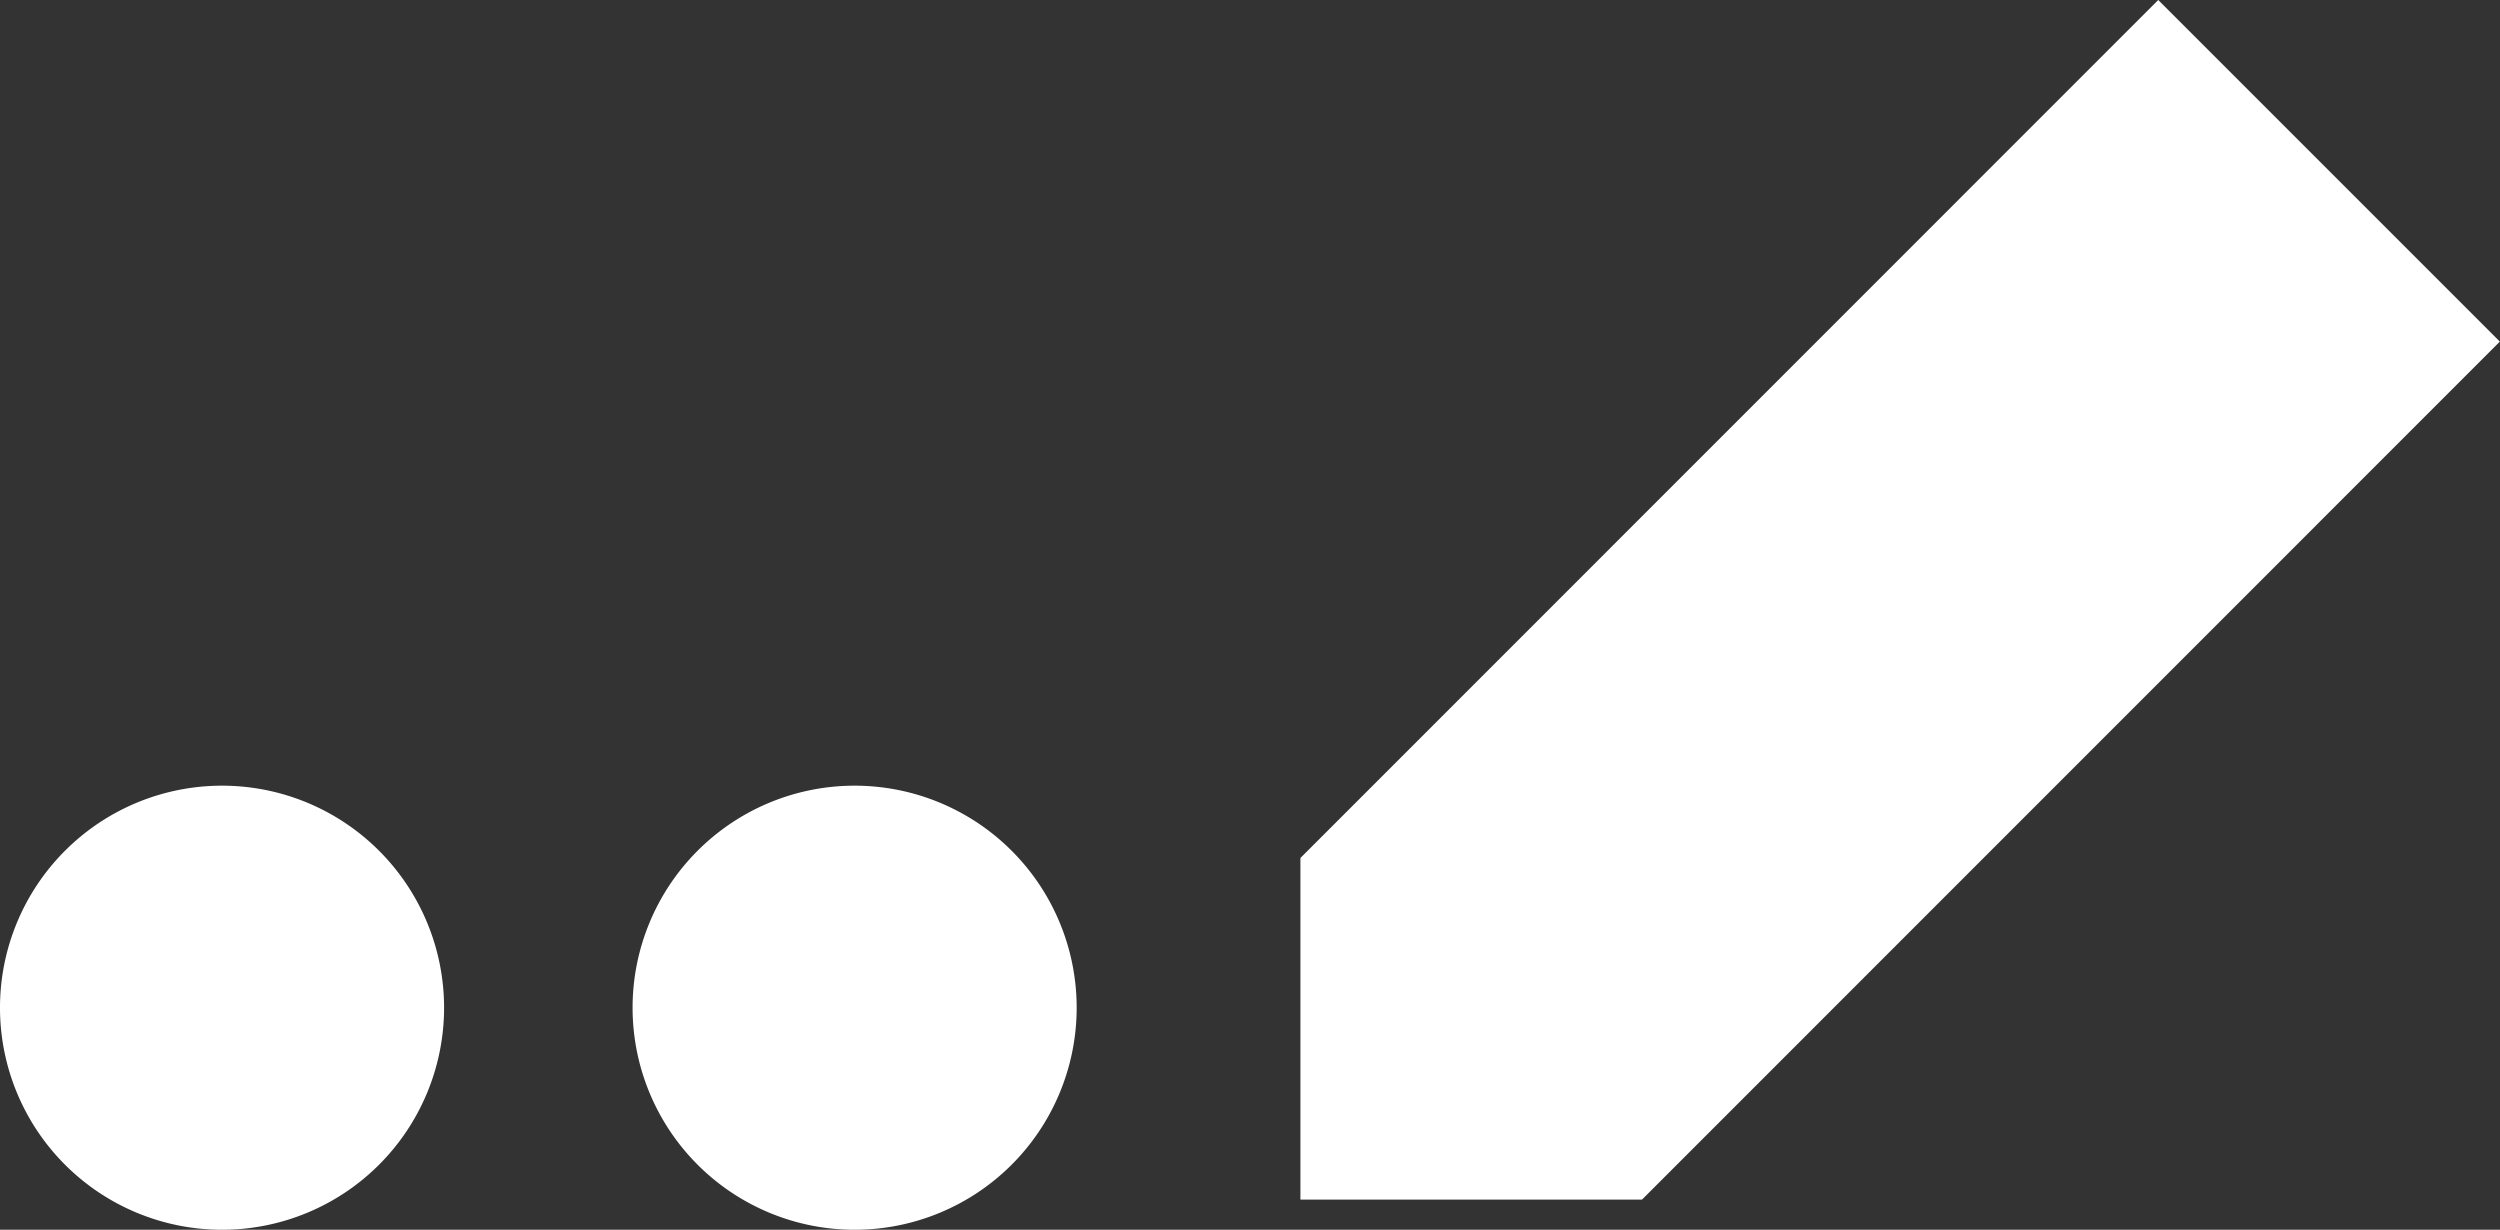 <svg xmlns="http://www.w3.org/2000/svg" viewBox="0 0 439.11 216"><rect x="0" y="0" width="439.11" height="216" fill="#333333" stroke="none"/><defs><style>.cls-1{fill:#fff;}</style></defs><title>change-password-w</title><g id="Layer_2" data-name="Layer 2"><g id="Layer_1-2" data-name="Layer 1"><path class="cls-1" d="M150.11,216a39,39,0,1,0-39-39,39,39,0,0,0,39,39ZM39,216A39,39,0,1,0,0,177a39,39,0,0,0,39,39Zm249.41-5.3h-60v-60L379.08,0l60,60Z"/></g></g></svg>